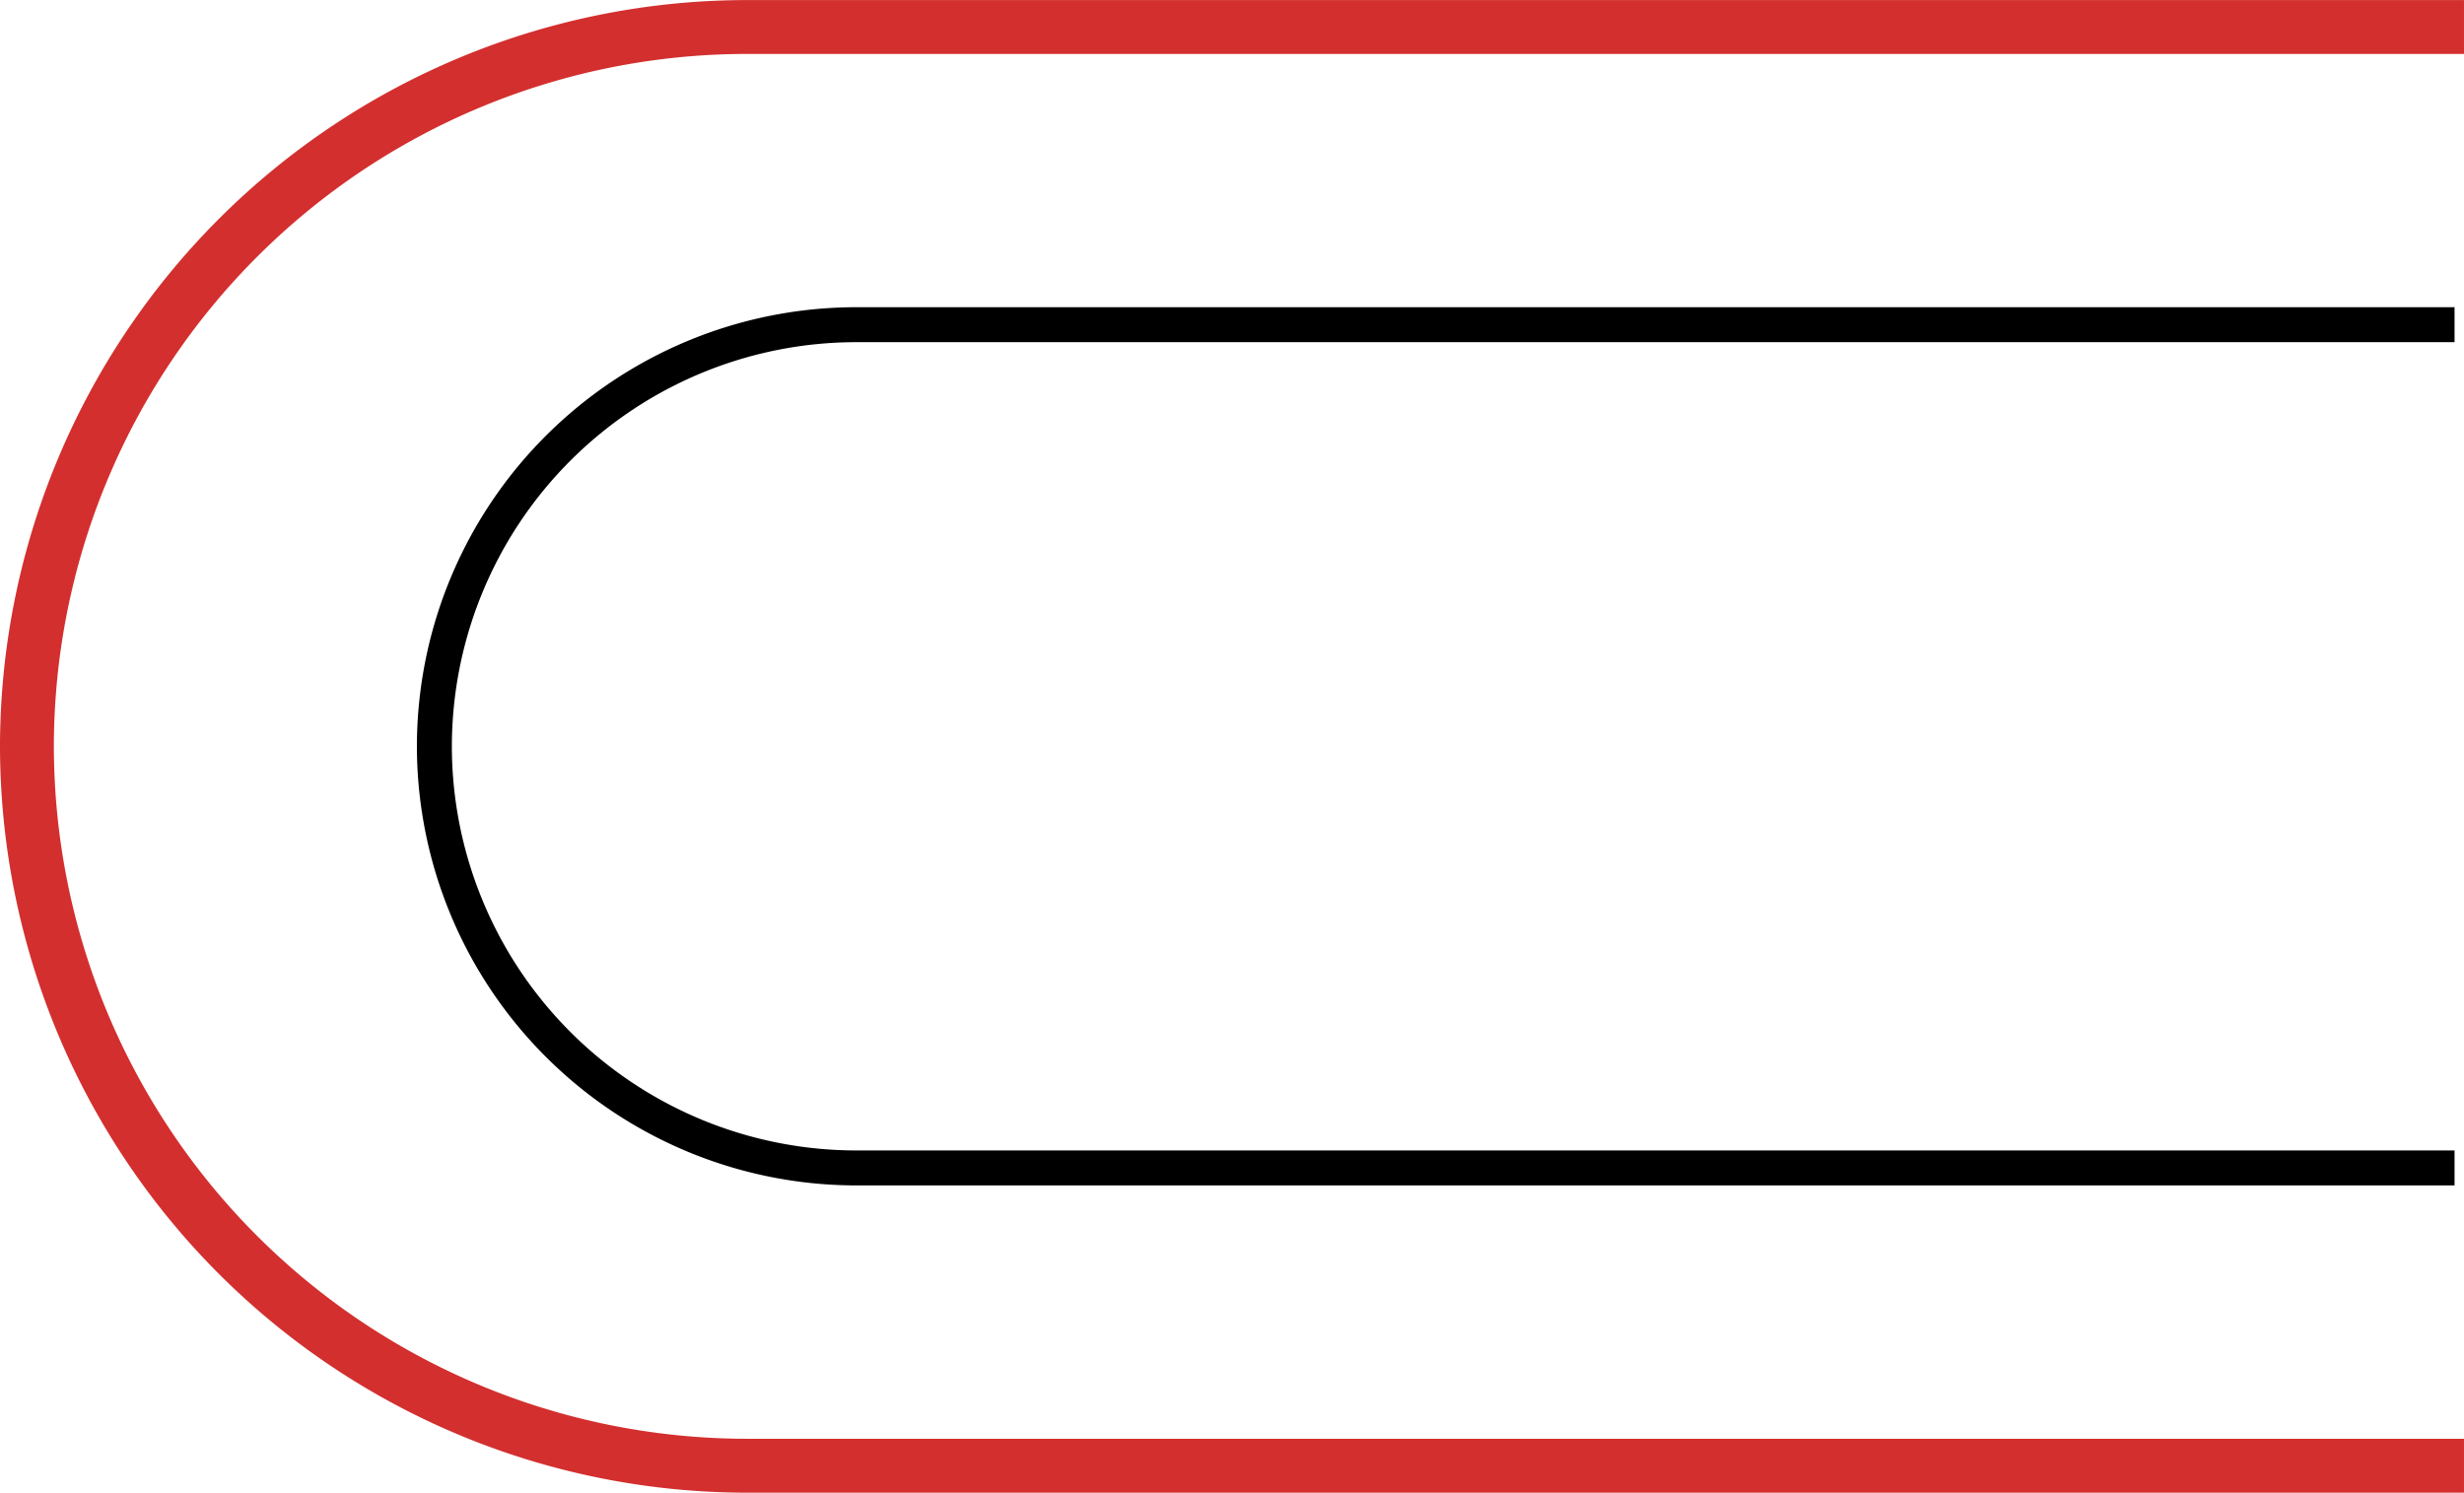 <svg xmlns="http://www.w3.org/2000/svg" width="130.424" height="79.018" viewBox="0 0 130.424 79.018">
  <g id="Grupo_59584" data-name="Grupo 59584" transform="translate(-143.777 909.955)">
    <g id="Grupo_59582" data-name="Grupo 59582" transform="translate(144.277 -909.455)">
      <path id="Trazado_124905" data-name="Trazado 124905" d="M273.7-833.289H183.285a37.2,37.2,0,0,1-37.157-37.157A37.2,37.2,0,0,1,183.285-907.6H273.7v-1.851H183.285a39.053,39.053,0,0,0-39.008,39.008,39.052,39.052,0,0,0,39.008,39.008H273.7Z" transform="translate(-144.277 909.455)" fill="#d32f2f" stroke="#d32f2f" stroke-width="1"/>
    </g>
    <g id="Grupo_59583" data-name="Grupo 59583" transform="translate(165.844 -893.692)">
      <path id="Trazado_124906" data-name="Trazado 124906" d="M287.089-839.267H202.478a21.418,21.418,0,0,1-21.395-21.395,21.418,21.418,0,0,1,21.395-21.394h84.611v-1.851H202.478a23.271,23.271,0,0,0-23.246,23.245,23.272,23.272,0,0,0,23.246,23.246h84.611Z" transform="translate(-179.232 883.907)"/>
    </g>
  </g>
</svg>
